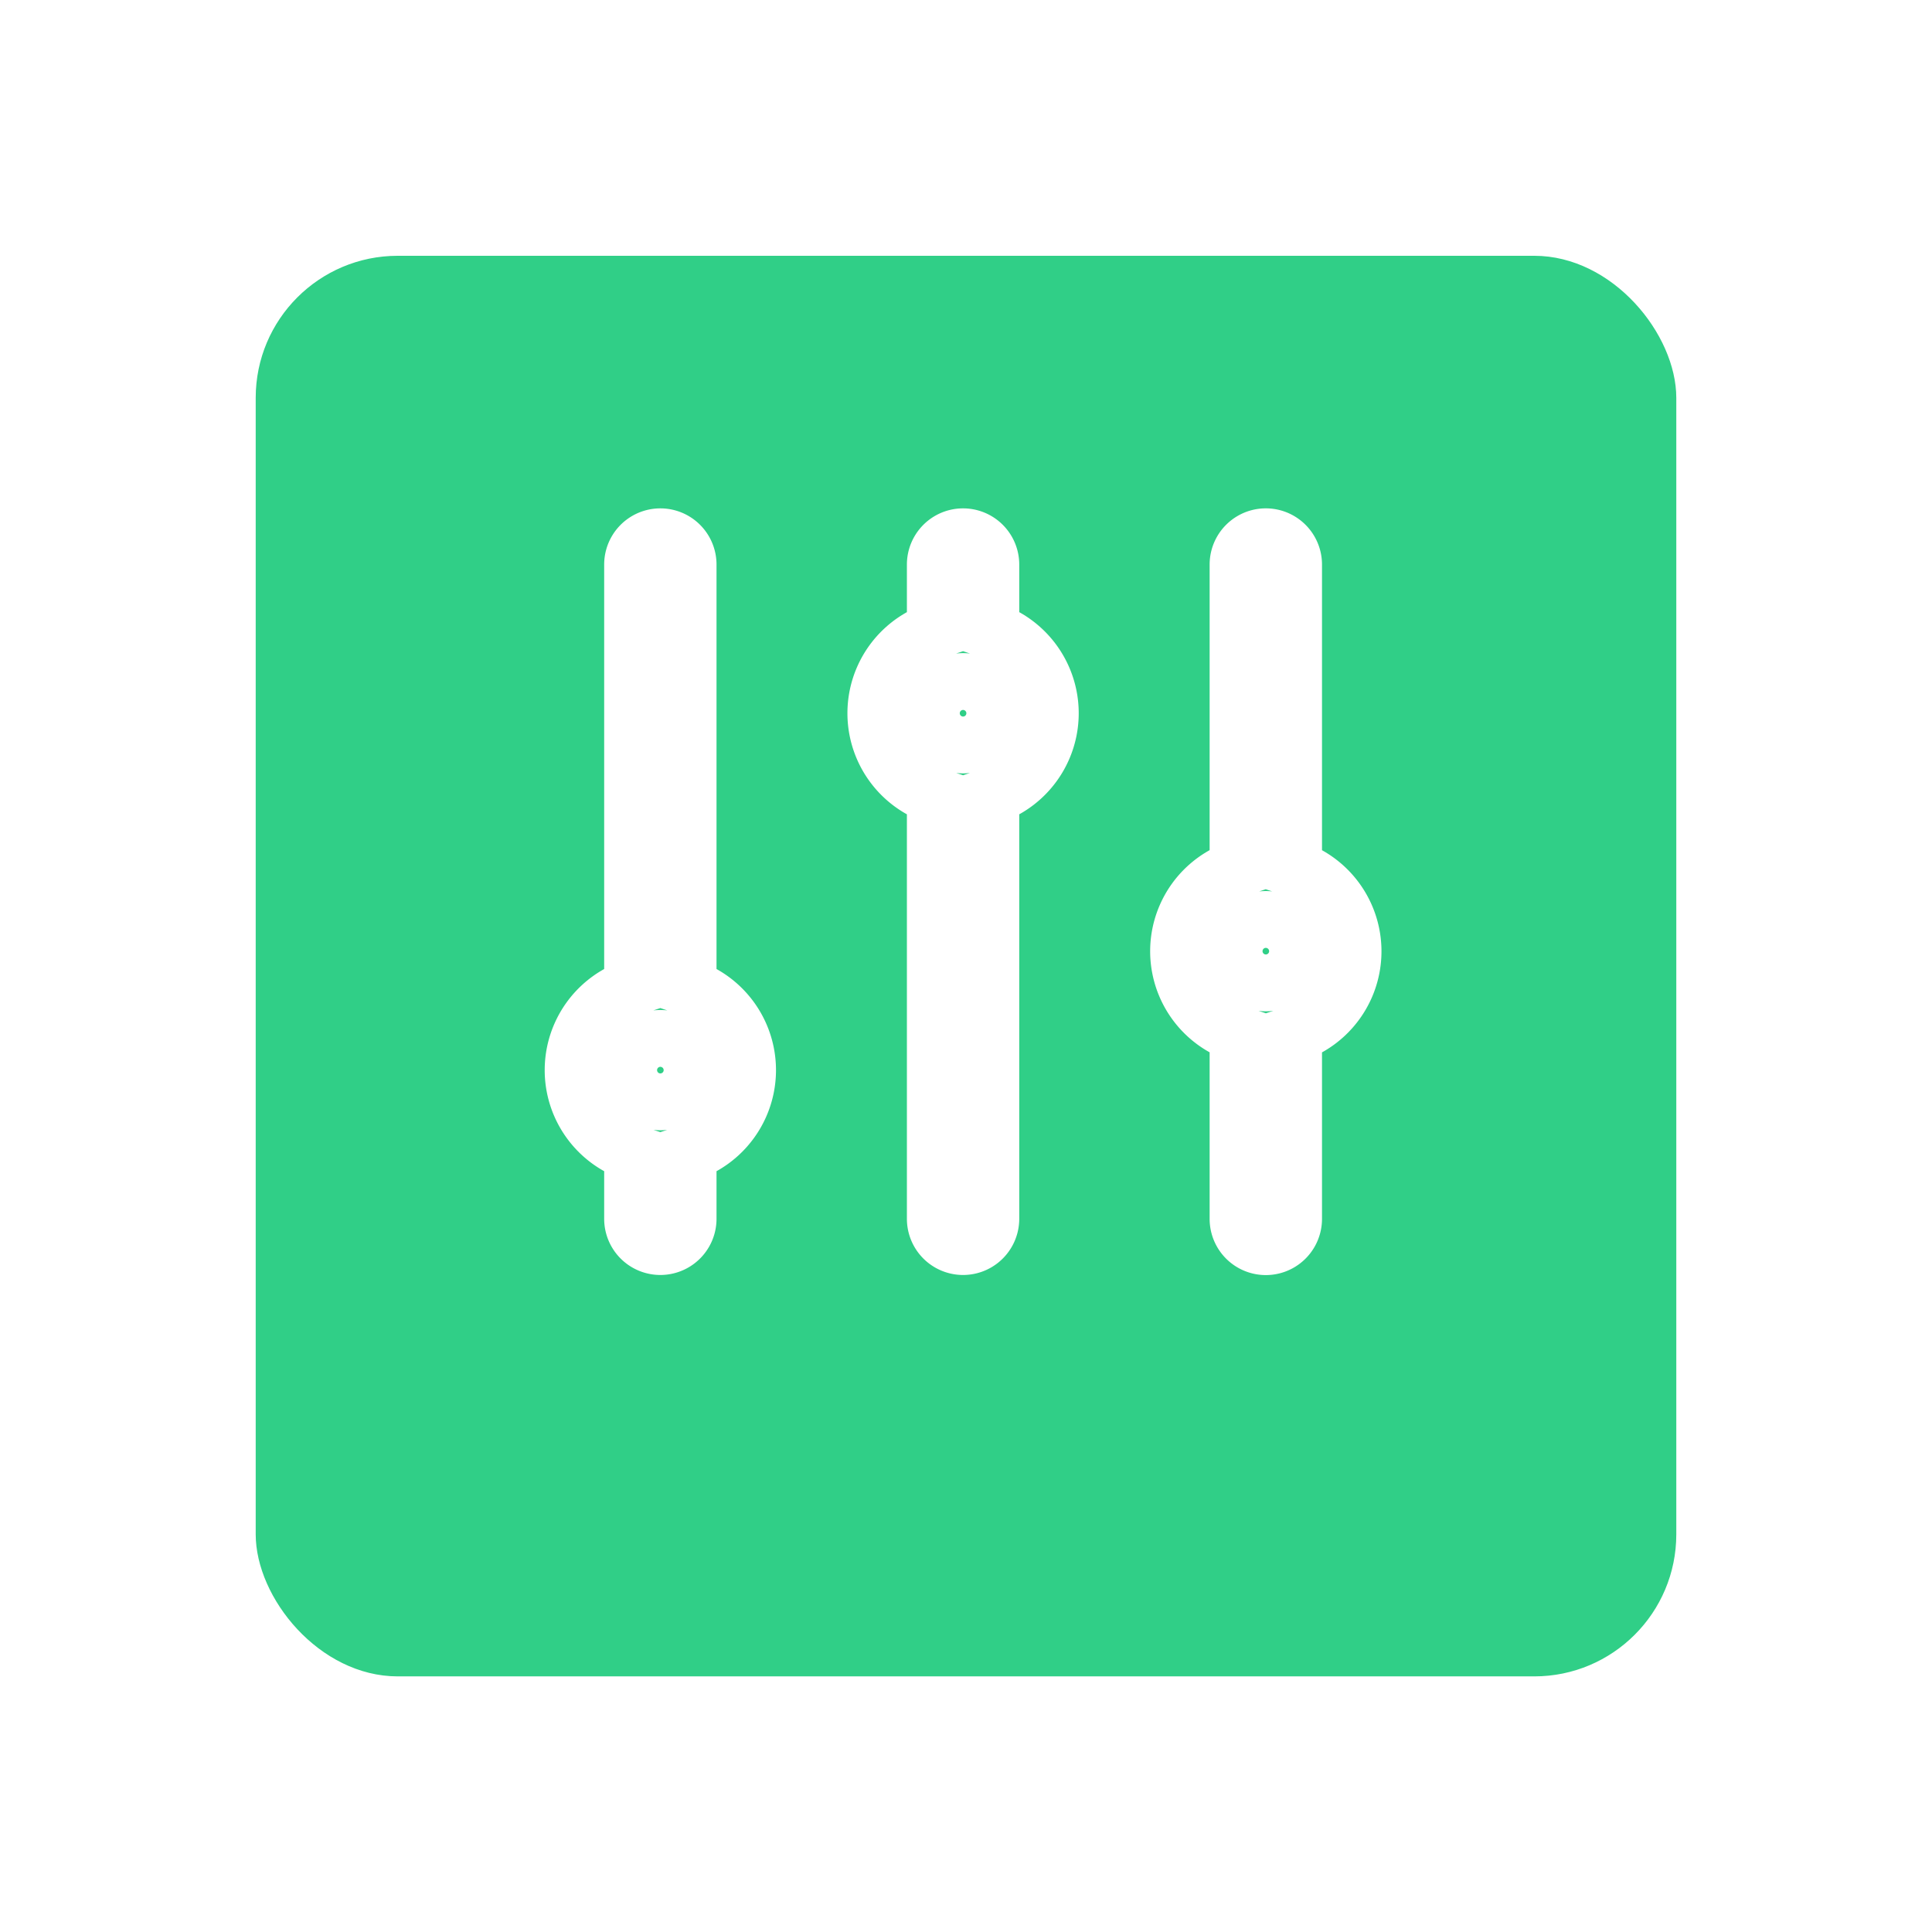<svg xmlns="http://www.w3.org/2000/svg" xmlns:xlink="http://www.w3.org/1999/xlink" width="68" height="68" viewBox="0 0 68 68"><defs><style>.a,.b{fill:#30cf87;}.b{stroke:#fff;stroke-width:2px;}.c{filter:url(#a);}</style><filter id="a" x="0" y="0" width="68" height="68" filterUnits="userSpaceOnUse"><feOffset dy="3" input="SourceAlpha"/><feGaussianBlur stdDeviation="3" result="b"/><feFlood flood-opacity="0.161"/><feComposite operator="in" in2="b"/><feComposite in="SourceGraphic"/></filter></defs><g transform="translate(-350 -88.297)"><g class="c" transform="matrix(1, 0, 0, 1, 350, 88.3)"><rect class="a" width="50" height="50" rx="5" transform="translate(9 6)"/></g><g transform="translate(397.623 107.19) rotate(90)"><path class="b" d="M.977,4.048H15.861a3.07,3.07,0,0,0,5.821,0h2.323a.977.977,0,0,0,0-1.954H21.682a3.07,3.07,0,0,0-5.821,0H.977a.977.977,0,1,0,0,1.954ZM18.772,1.954a1.116,1.116,0,1,1-1.116,1.116A1.117,1.117,0,0,1,18.772,1.954Z" transform="translate(0 21.31)"/><path class="b" d="M.977,4.048H3.3a3.07,3.07,0,0,0,5.821,0H24.005a.977.977,0,1,0,0-1.954H9.121a3.07,3.07,0,0,0-5.821,0H.977a.977.977,0,1,0,0,1.954ZM6.211,1.955A1.116,1.116,0,1,1,5.095,3.071,1.117,1.117,0,0,1,6.211,1.955Z" transform="translate(0 10.655)"/><path class="b" d="M.977,4.048h10.7a3.07,3.07,0,0,0,5.821,0h6.51a.977.977,0,0,0,0-1.955H17.5a3.07,3.07,0,0,0-5.821,0H.977a.977.977,0,1,0,0,1.955ZM14.585,1.954a1.116,1.116,0,1,1-1.116,1.116A1.117,1.117,0,0,1,14.585,1.954Z" transform="translate(0 0)"/></g></g></svg>